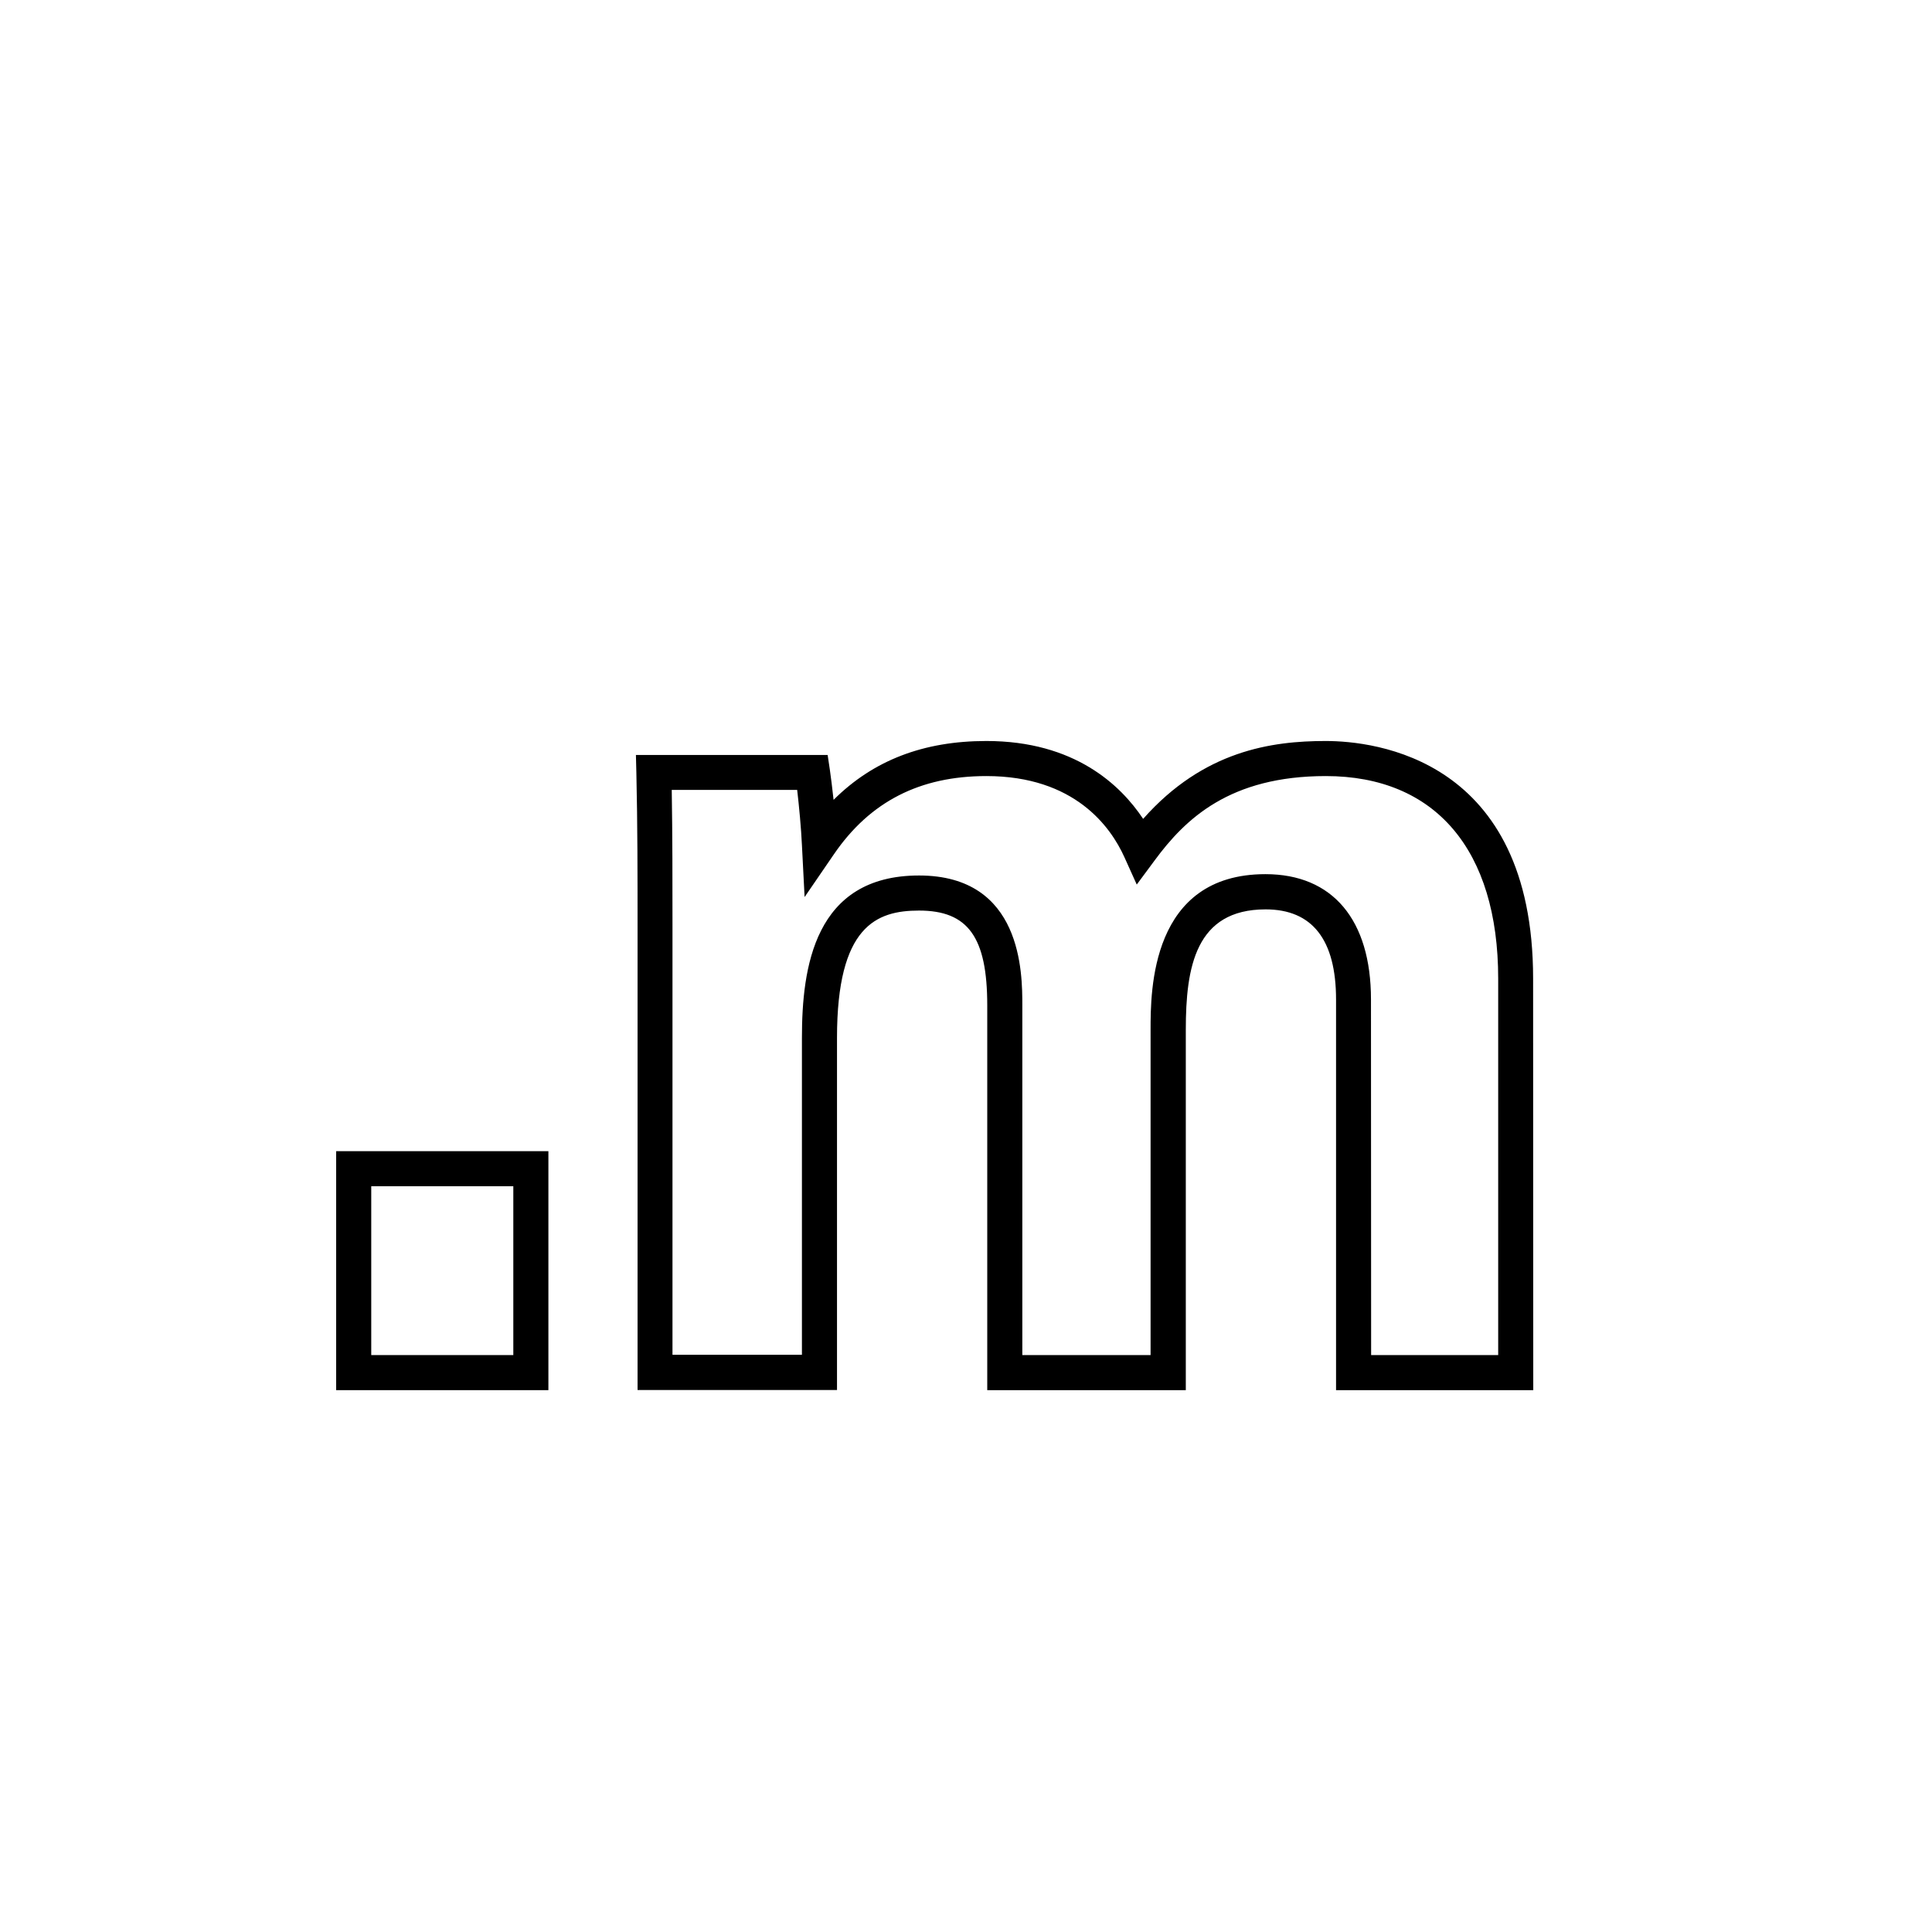 <?xml version="1.0" encoding="utf-8"?>
<!-- Generator: Adobe Illustrator 21.0.2, SVG Export Plug-In . SVG Version: 6.00 Build 0)  -->
<svg version="1.1" id="Layer_1" xmlns="http://www.w3.org/2000/svg" xmlns:xlink="http://www.w3.org/1999/xlink" x="0px" y="0px"
	 viewBox="0 0 1300 1300" style="enable-background:new 0 0 1300 1300;" xml:space="preserve">
<title>Artboard 30</title>
<path d="M369.1,935.4H226.2V774.6h142.8V935.4z M249.8,911.8h95.6V798.2h-95.6V911.8z"/>
<path d="M1031.7,935.4H899V672.6c0-40.3-16-60.7-47.4-60.7c-47.2,0-53.7,38.9-53.7,81v242.5H664.3V676.5c0-45.9-12.9-63.8-45.9-63.8
	c-28.7,0-55.2,10.4-55.2,85.6v237H429V624.3c0-35.6,0-69.2-0.8-104.2l-0.3-12.1h129l1.5,10c0.7,4.8,1.6,12.1,2.5,20.2
	c26.7-26.6,60.5-39.6,102.8-39.6c59.4,0,90.4,29.7,105.5,52.4c40.7-46,86.6-52.4,122.8-52.4c32.8,0,139.6,11.5,139.6,159.9
	L1031.7,935.4z M922.6,911.8h85.5V658.5c0-86.6-42.3-136.3-116-136.3c-64.6,0-94.5,28.7-115.2,56.8l-12,16.2l-8.3-18.4
	c-9.2-20.4-33.5-54.6-92.9-54.6c-44.8,0-78.3,17.2-102.5,52.5l-19.8,28.9l-1.8-35c-0.5-11-1.9-26-3.2-37.1H452
	c0.5,30.9,0.5,61,0.5,92.6v287.5h87.1V698.3c0-46.9,8.2-109.2,78.8-109.2c69.5,0,69.5,65.8,69.5,87.4v235.3h86.3V692.8
	c0-25.9,0-104.6,77.3-104.6c45.2,0,71,30.7,71,84.3L922.6,911.8z"/>
</svg>
